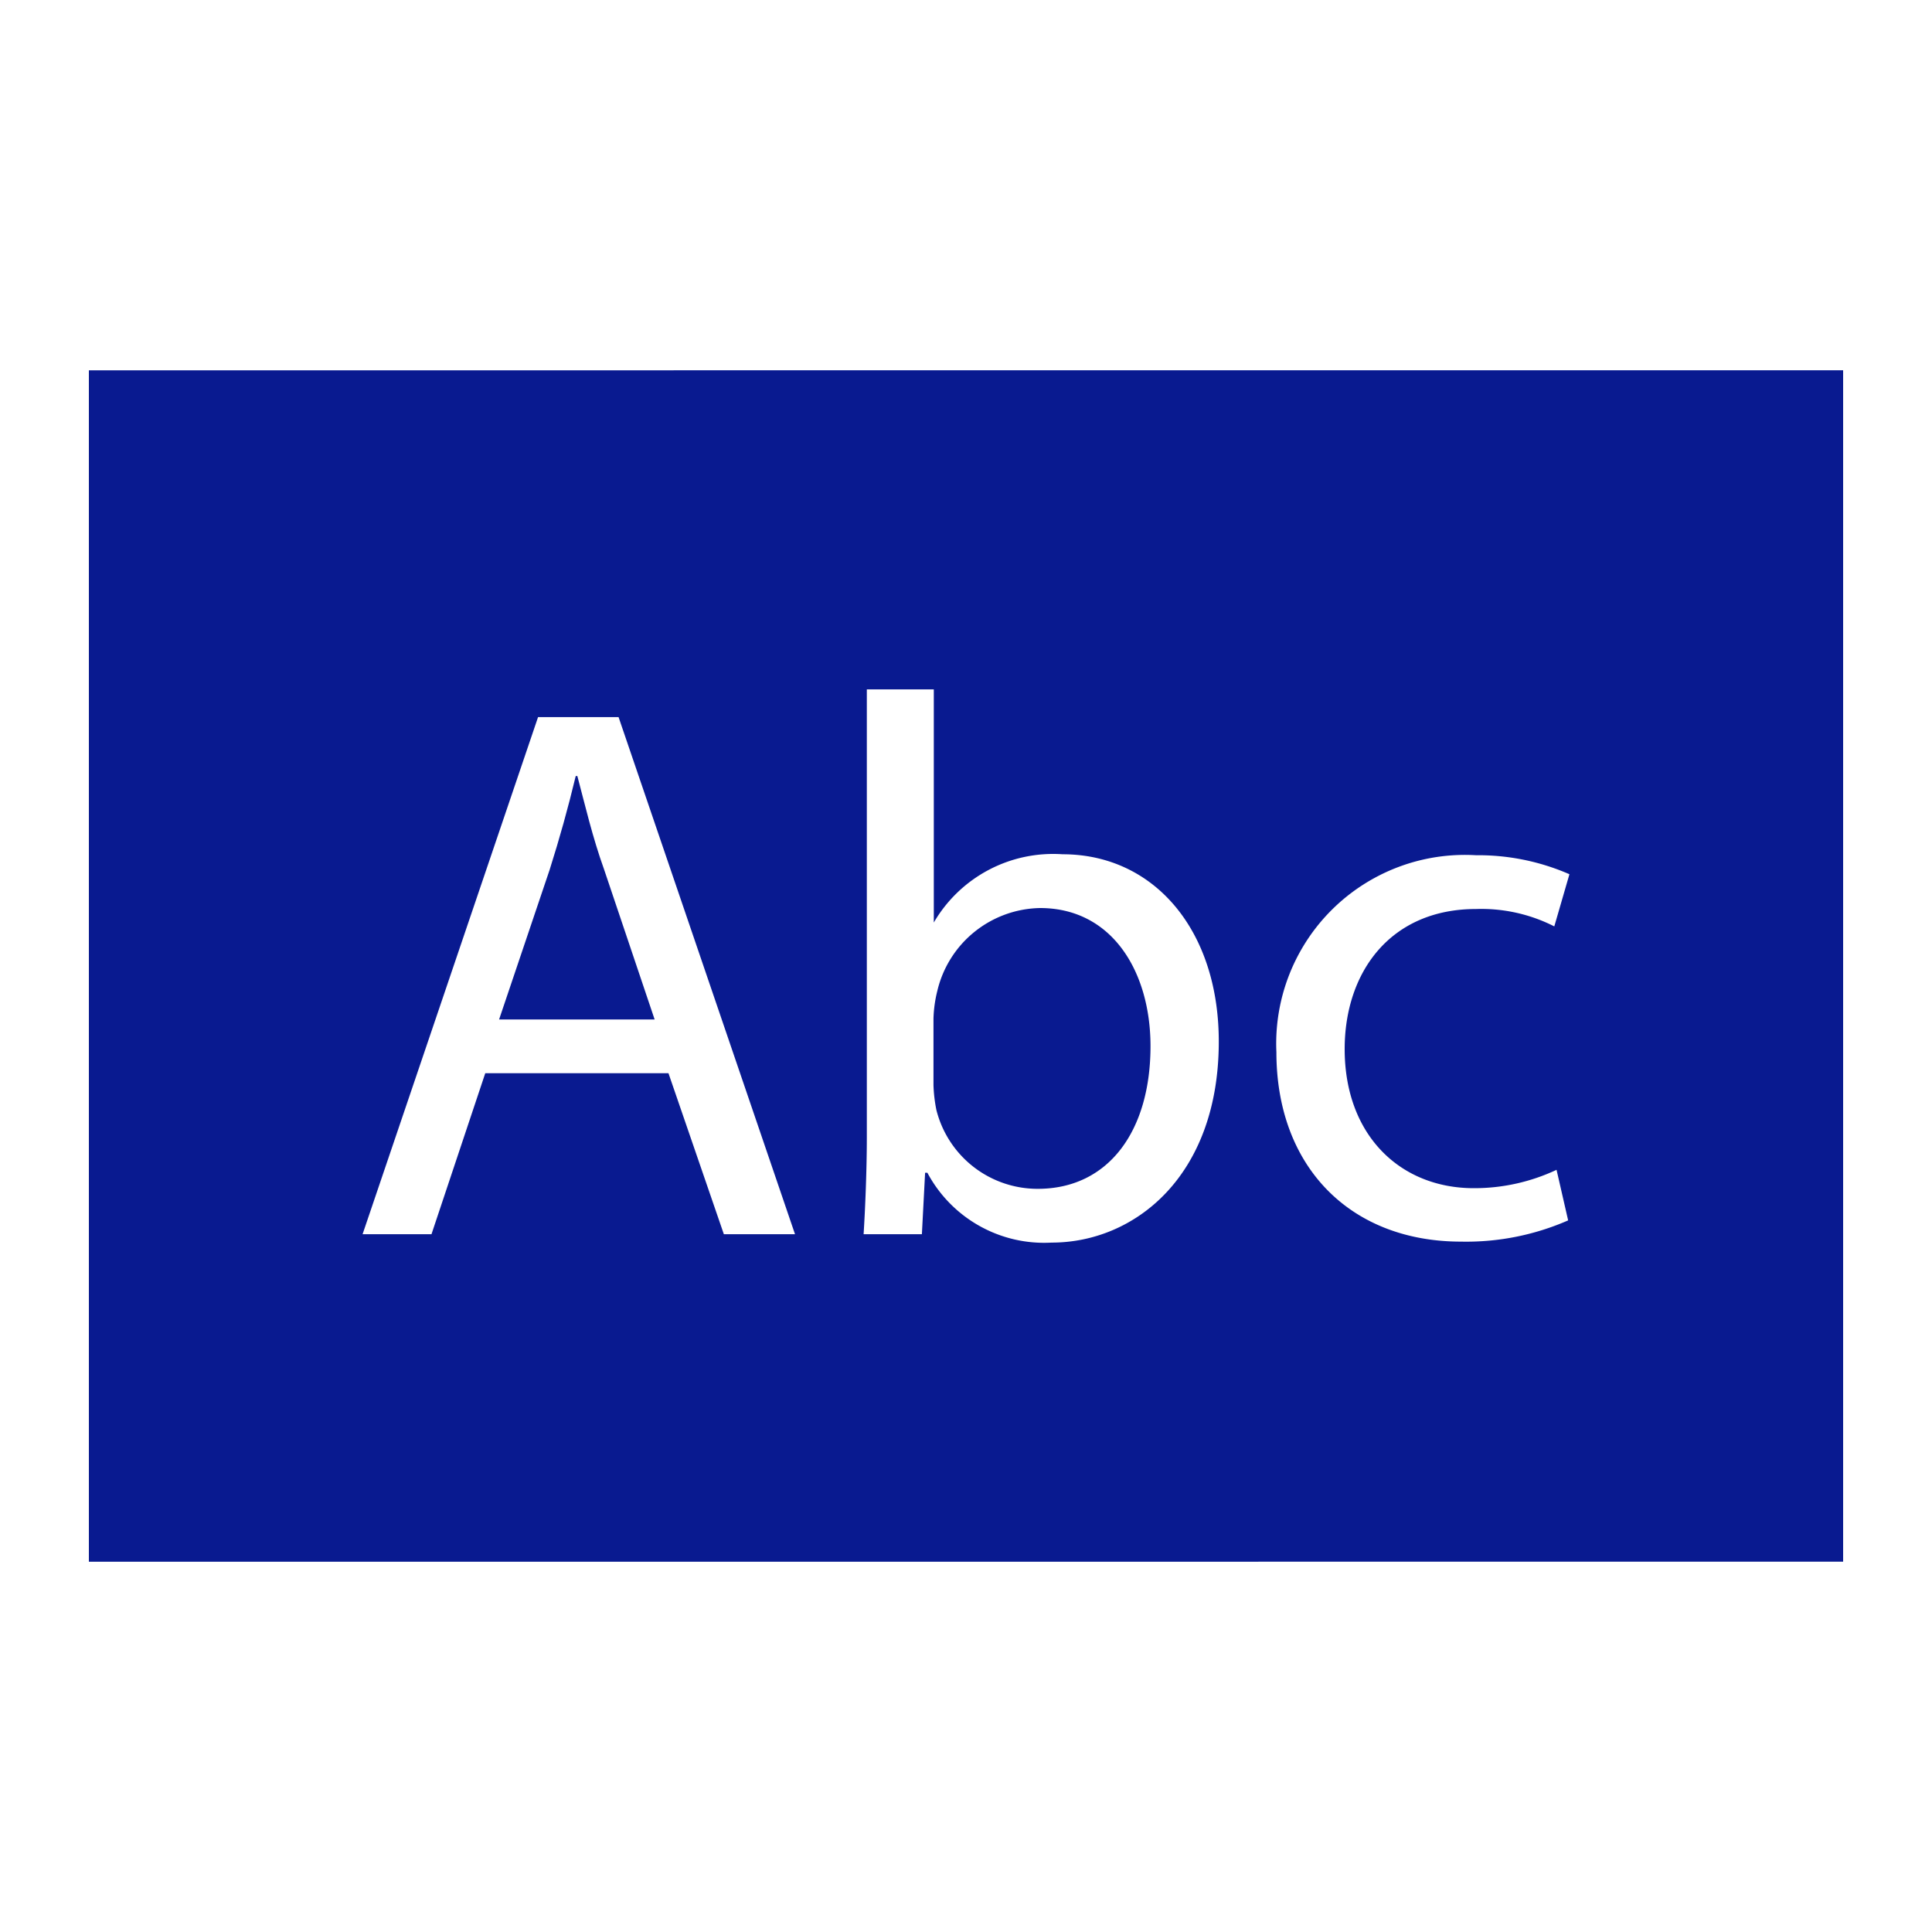 <svg id="Calque_1" data-name="Calque 1" xmlns="http://www.w3.org/2000/svg" viewBox="0 0 60 60"><defs><style>.cls-1{fill:#091a90;}</style></defs><title>highlight-titles</title><path class="cls-1" d="M17.93,24.1h-.05c-.24,1-.5,1.93-.81,2.91L15.5,31.66h4.83L18.76,27C18.4,26,18.17,25,17.93,24.1Z"/><path class="cls-1" d="M32.3,28.2a3.34,3.34,0,0,0-3.19,2.57,4,4,0,0,0-.12.86V33.7a4.64,4.64,0,0,0,.09.77,3.24,3.24,0,0,0,3.15,2.45c2.19,0,3.5-1.79,3.5-4.43C35.73,30.18,34.54,28.2,32.3,28.2Z"/><path class="cls-1" d="M2.76,11.5v37H57.24v-37ZM22.48,38.33l-1.72-5H15.07l-1.67,5H11.26l5.45-16.06h2.5l5.48,16.06Zm10.18.26a4.11,4.11,0,0,1-3.86-2.17h-.07l-.1,1.91H26.82c.05-.79.1-2,.1-3V21.41H29v7.24H29A4.29,4.29,0,0,1,33,26.53c2.86,0,4.88,2.39,4.85,5.89C37.82,36.54,35.23,38.59,32.66,38.59ZM45.77,36.9a6,6,0,0,0,2.57-.57l.36,1.57a7.89,7.89,0,0,1-3.32.66c-3.47,0-5.74-2.35-5.74-5.88a5.86,5.86,0,0,1,6.2-6.12,7.07,7.07,0,0,1,2.9.59l-.47,1.62a5,5,0,0,0-2.43-.54c-2.65,0-4.08,1.95-4.08,4.35C41.76,35.25,43.48,36.9,45.77,36.9Z"/></svg>